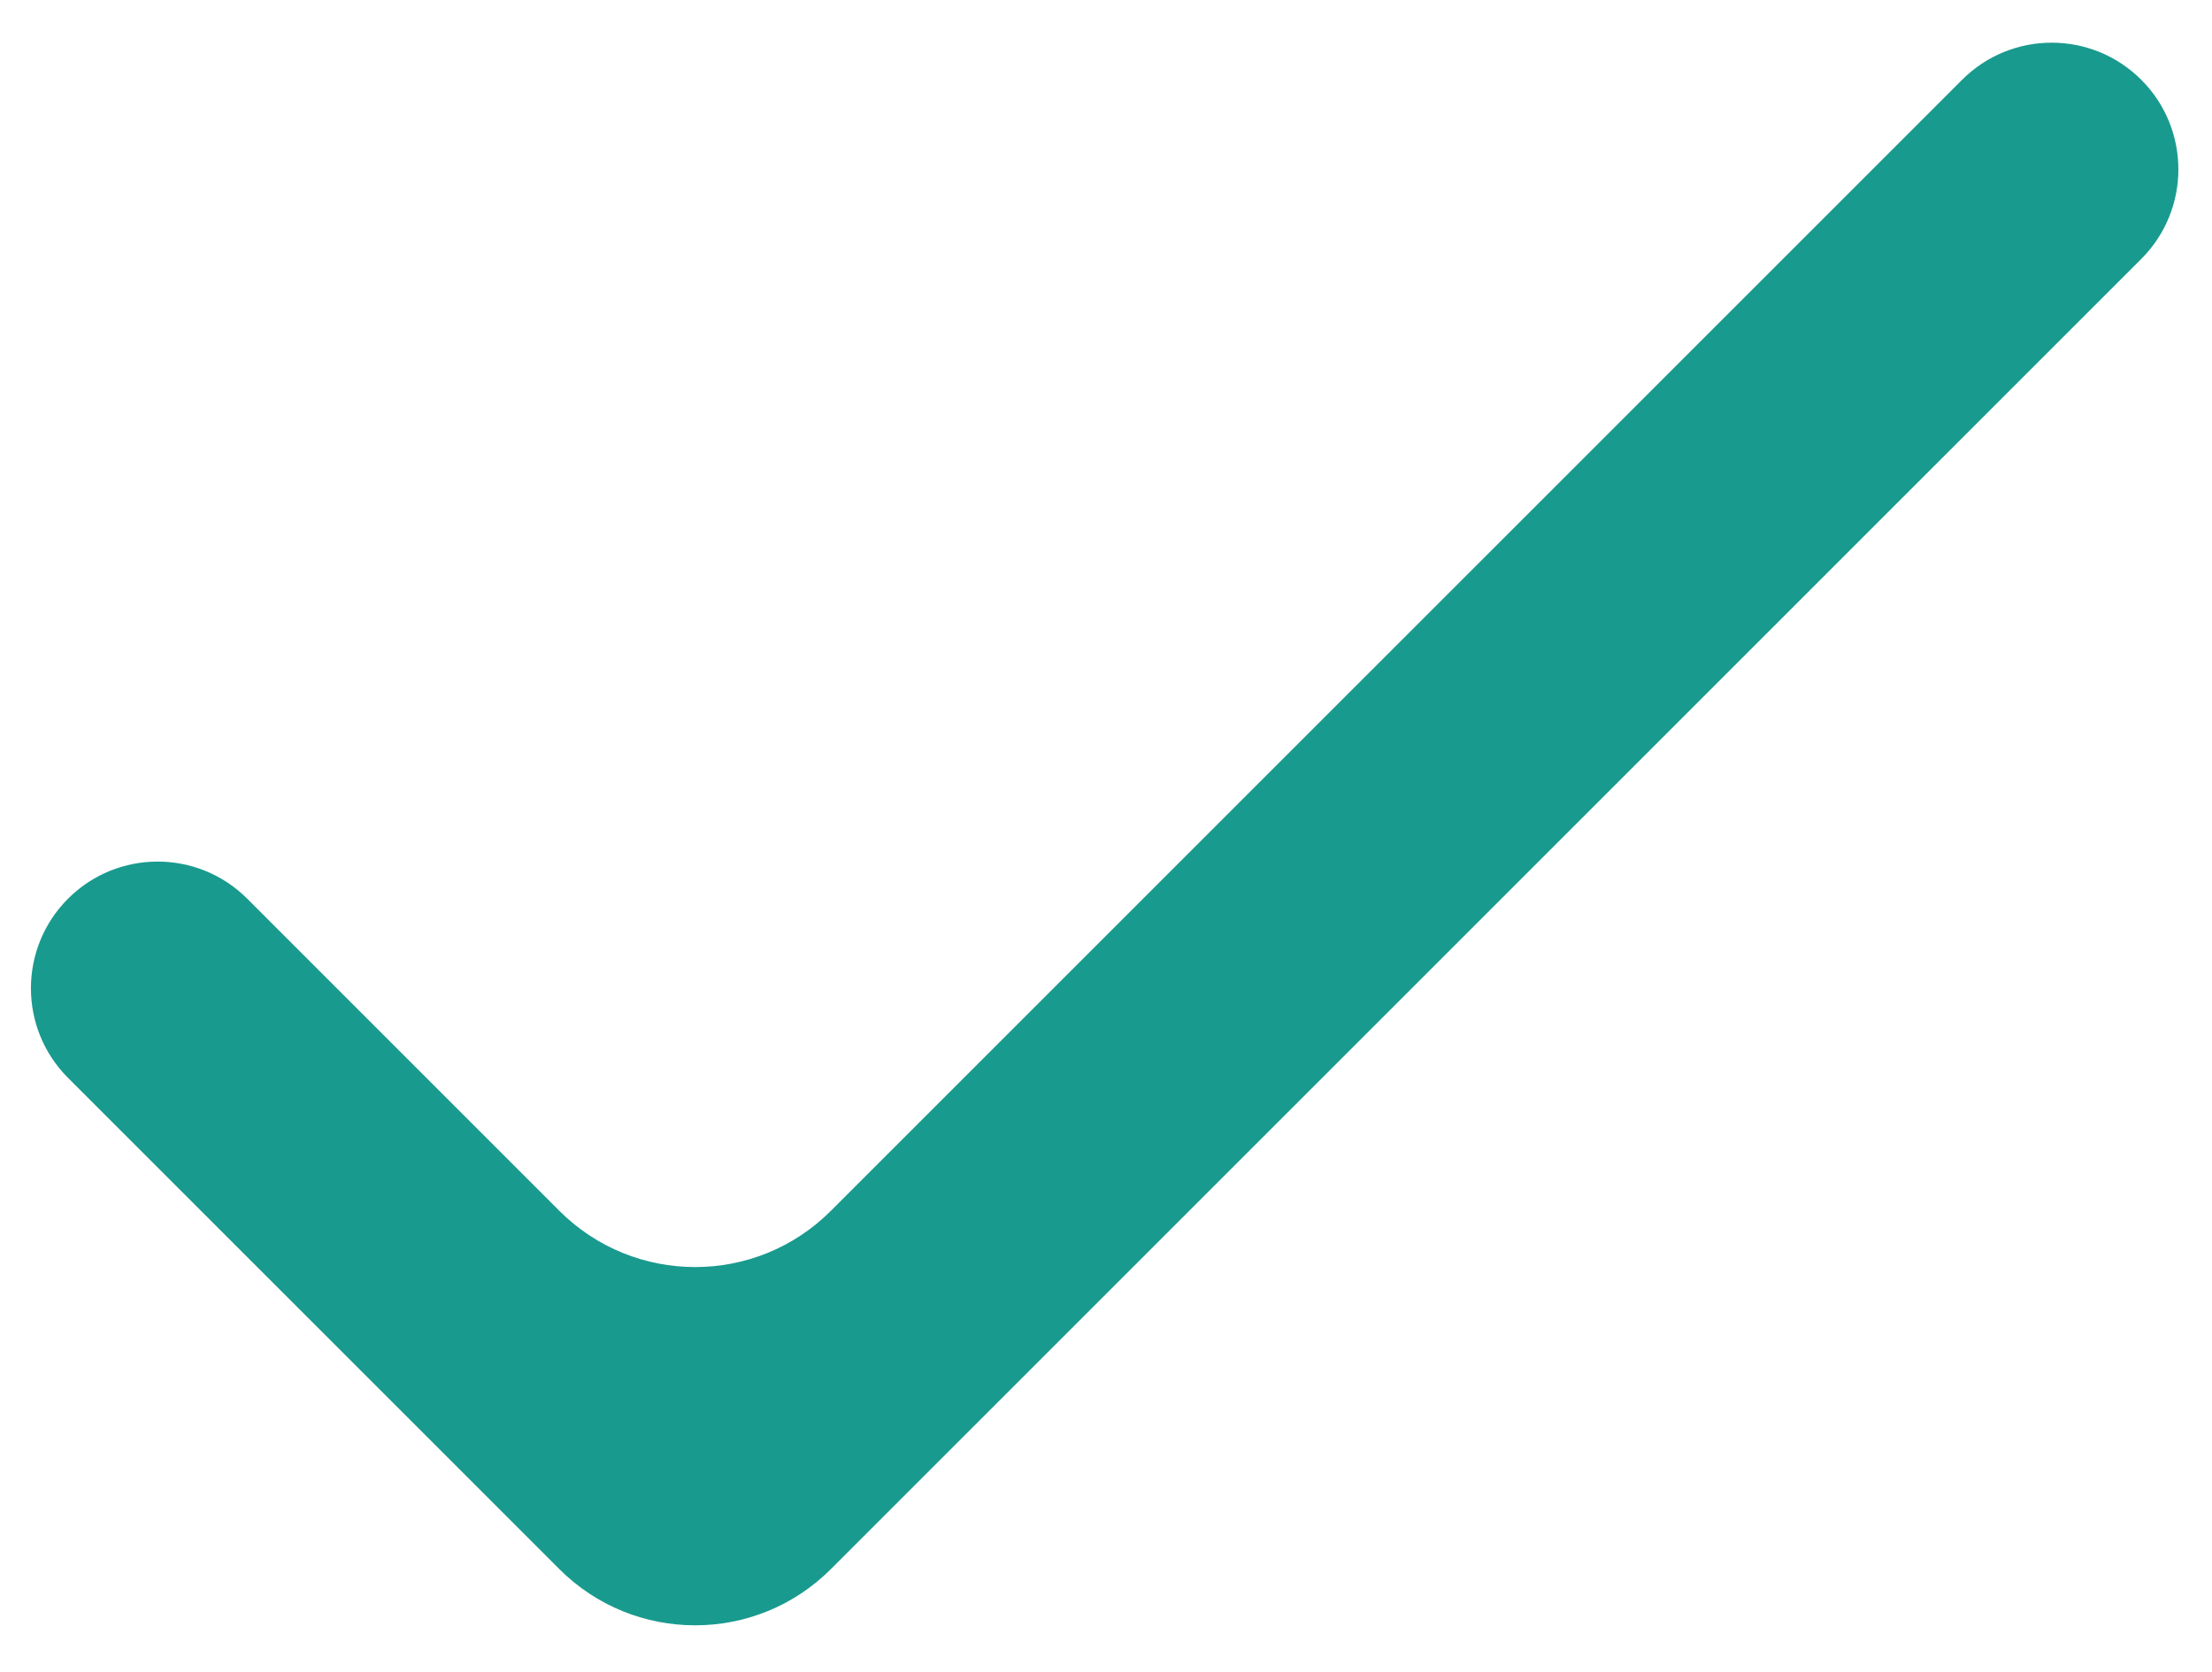 <svg width="41" height="31" viewBox="0 0 41 31" fill="none" xmlns="http://www.w3.org/2000/svg">
<path d="M15.4 22.447C14.011 23.837 11.758 23.836 10.368 22.447L4.582 16.66C3.665 15.743 2.178 15.743 1.261 16.66C0.344 17.578 0.344 19.064 1.261 19.982L10.368 29.089C11.758 30.478 14.011 30.478 15.4 29.089L39.689 4.8C40.606 3.883 40.606 2.396 39.689 1.479C38.772 0.562 37.285 0.562 36.368 1.479L15.4 22.447Z" fill="#199A8E"/>
</svg>
